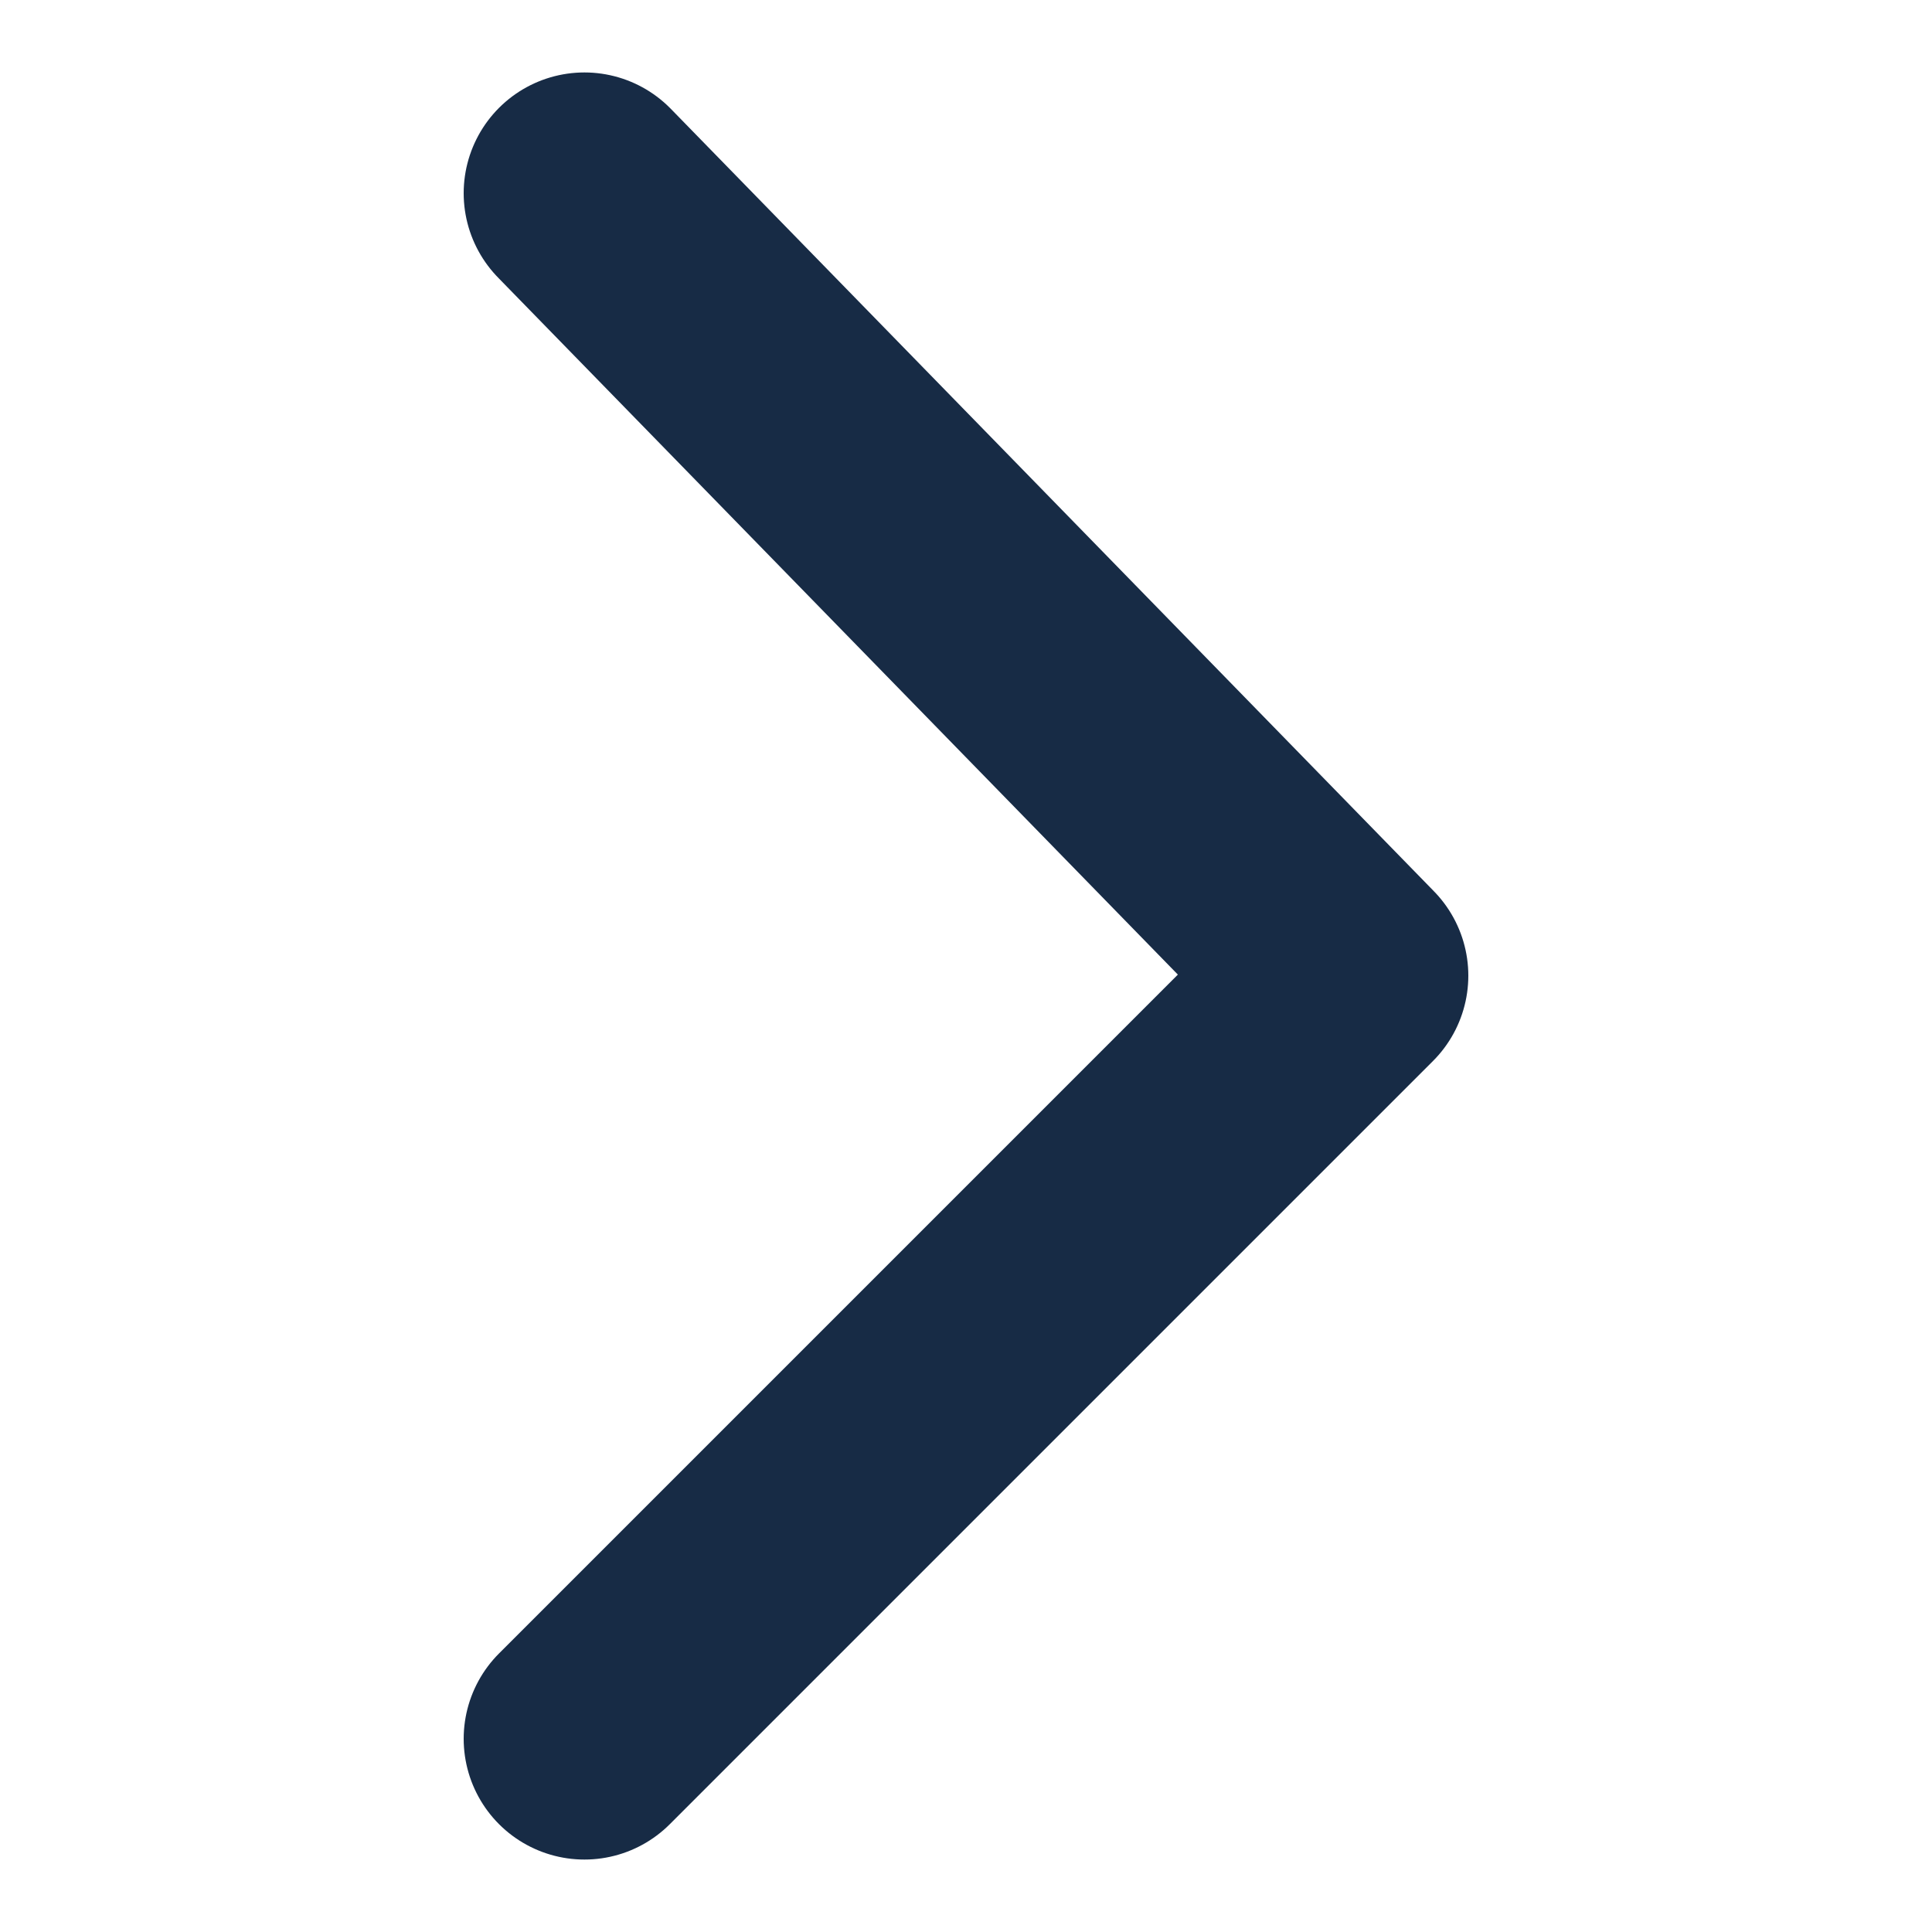 <?xml version="1.0" encoding="utf-8"?>
<!-- Generator: Adobe Illustrator 18.1.0, SVG Export Plug-In . SVG Version: 6.00 Build 0)  -->
<svg version="1.1" id="Layer_1" xmlns="http://www.w3.org/2000/svg" xmlns:xlink="http://www.w3.org/1999/xlink" x="0px" y="0px"
	 viewBox="286 376 40 40" enable-background="new 286 376 40 40" xml:space="preserve">
<polyline fill="none" stroke="#172B45" stroke-width="5" stroke-linecap="round" stroke-linejoin="round" stroke-miterlimit="10" points="
	298.1,412 313.9,396.2 298.1,380 "/>
</svg>
